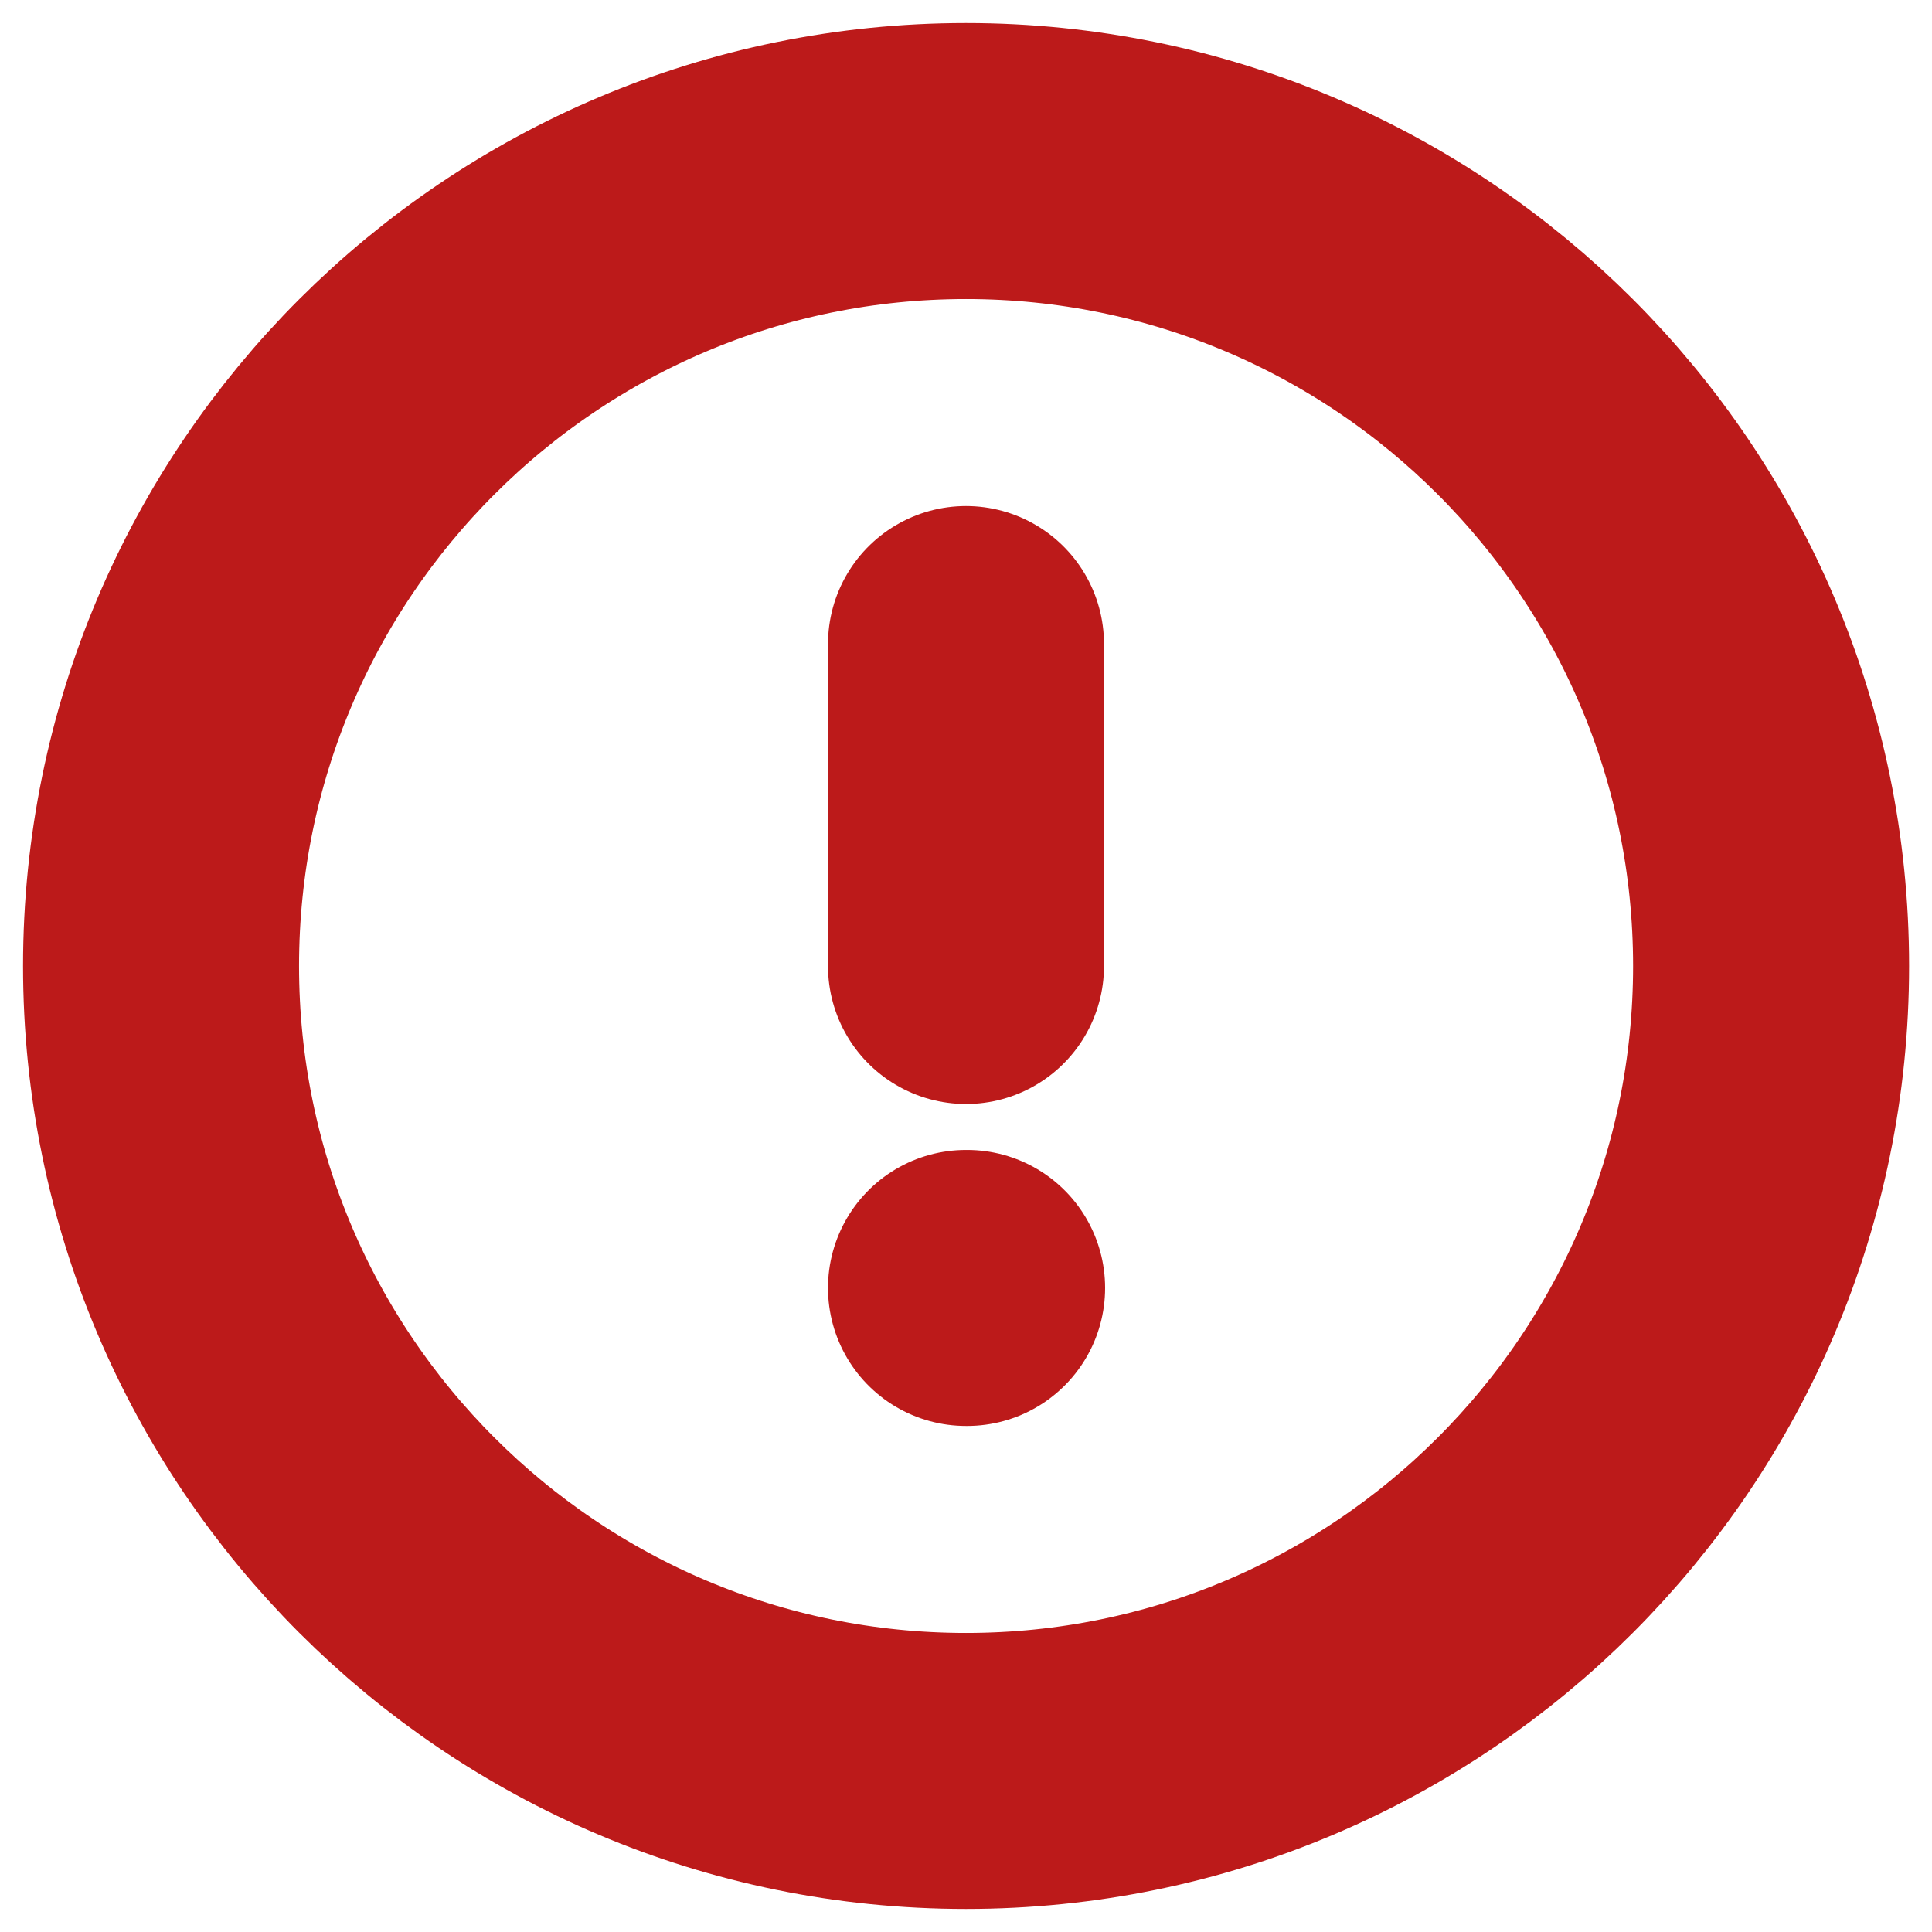 <svg width="14" height="14" viewBox="0 0 14 14" fill="none" xmlns="http://www.w3.org/2000/svg">
<g clip-path="url(#clip0_917_131)">
<path d="M7 12.833C10.222 12.833 12.834 10.222 12.834 7C12.834 3.778 10.222 1.167 7 1.167C3.779 1.167 1.167 3.778 1.167 7C1.167 10.222 3.779 12.833 7 12.833Z" stroke="#BC1A1A" stroke-width="2" stroke-linecap="round" stroke-linejoin="round"/>
<path d="M7 4.667V7" stroke="#BC1A1A" stroke-width="2" stroke-linecap="round" stroke-linejoin="round"/>
<path d="M7 9.333H7.008" stroke="#BC1A1A" stroke-width="2" stroke-linecap="round" stroke-linejoin="round"/>
</g>
<defs>
<clipPath id="clip0_917_131">
<rect width="14" height="14" fill="white"/>
</clipPath>
</defs>
</svg>

